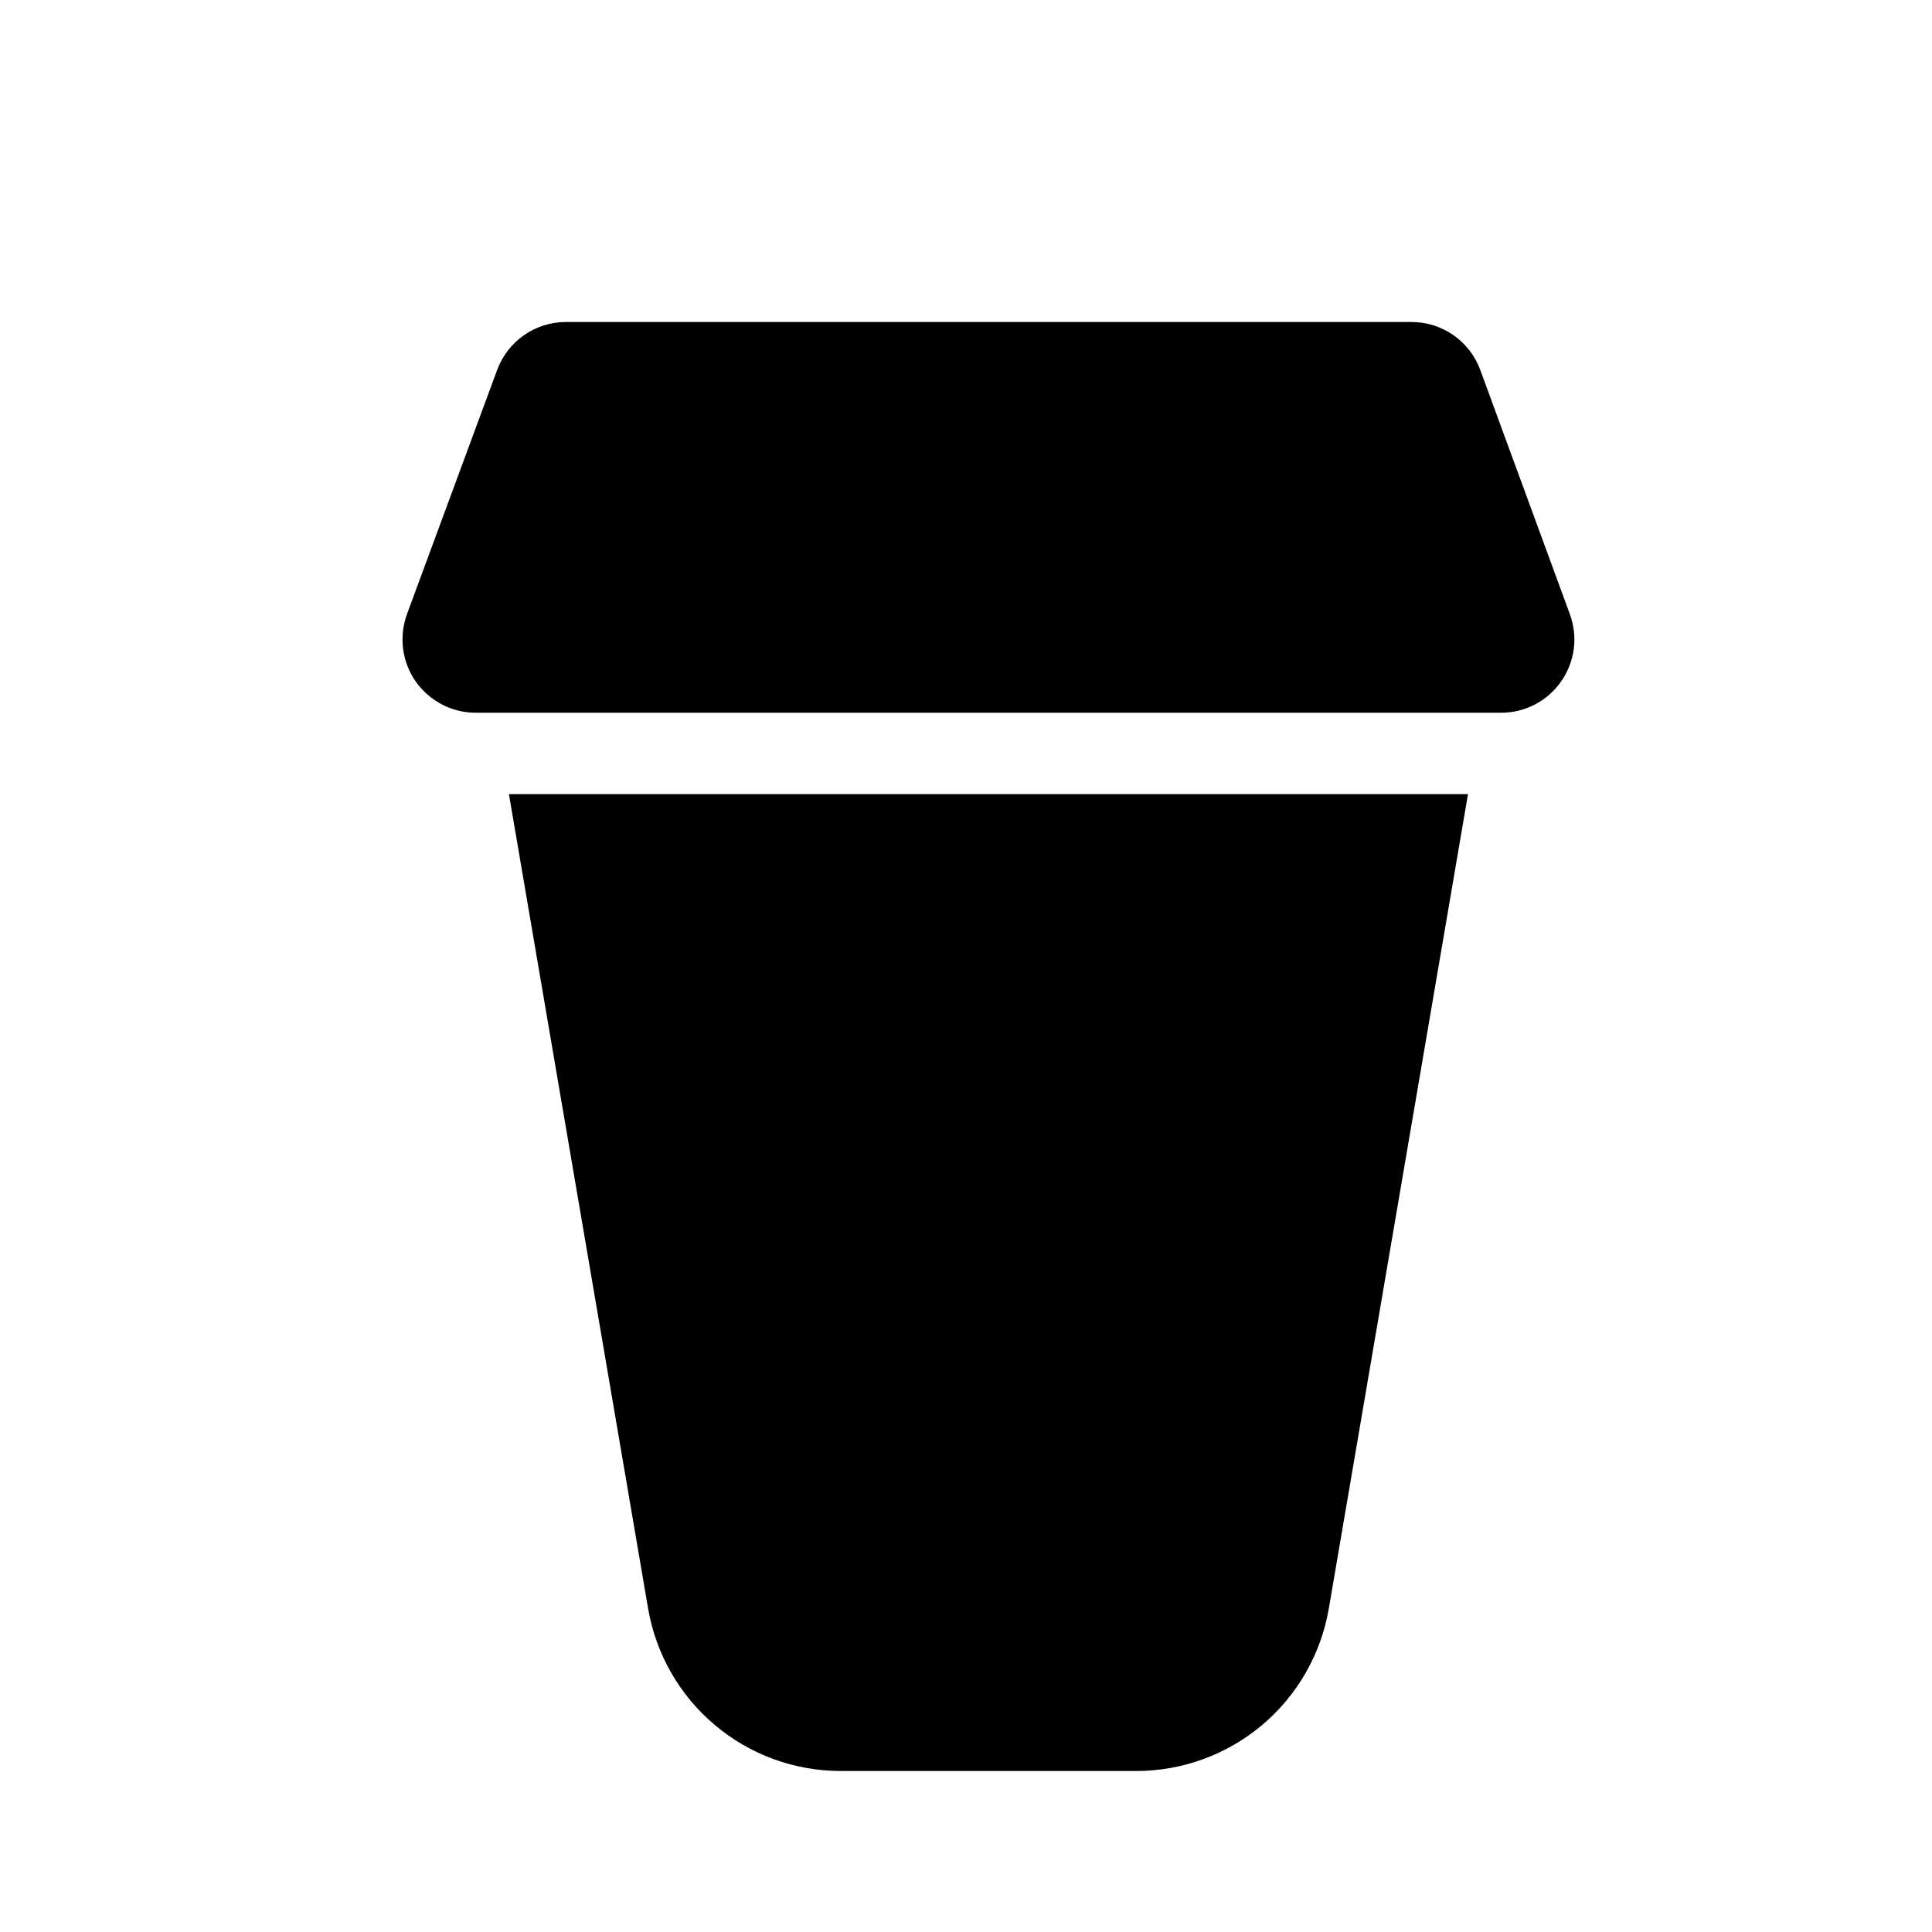 <svg width="24" height="24" viewBox="0 0 24 24" fill="none" xmlns="http://www.w3.org/2000/svg">
<path fill-rule="evenodd" clip-rule="evenodd" d="M18.236 9.865H6.322L8.051 19.982C8.148 20.547 8.441 21.059 8.879 21.428C9.317 21.798 9.871 22 10.444 22H14.115C14.688 22 15.242 21.797 15.68 21.428C16.117 21.059 16.41 20.547 16.507 19.982L18.236 9.865Z" fill="currentColor"/>
<path d="M17.535 4H7.03C6.844 4 6.662 4.057 6.51 4.163C6.357 4.27 6.241 4.42 6.176 4.595L5.056 7.628C5.006 7.766 4.989 7.914 5.007 8.059C5.026 8.205 5.079 8.343 5.163 8.464C5.247 8.584 5.359 8.682 5.488 8.75C5.618 8.818 5.763 8.854 5.91 8.854H18.648C18.794 8.854 18.938 8.819 19.068 8.751C19.198 8.683 19.309 8.585 19.393 8.465C19.477 8.345 19.531 8.206 19.55 8.061C19.569 7.916 19.552 7.768 19.502 7.631L18.389 4.597C18.325 4.422 18.209 4.271 18.056 4.164C17.903 4.057 17.721 4 17.535 4Z" fill="currentColor"/>
</svg>
